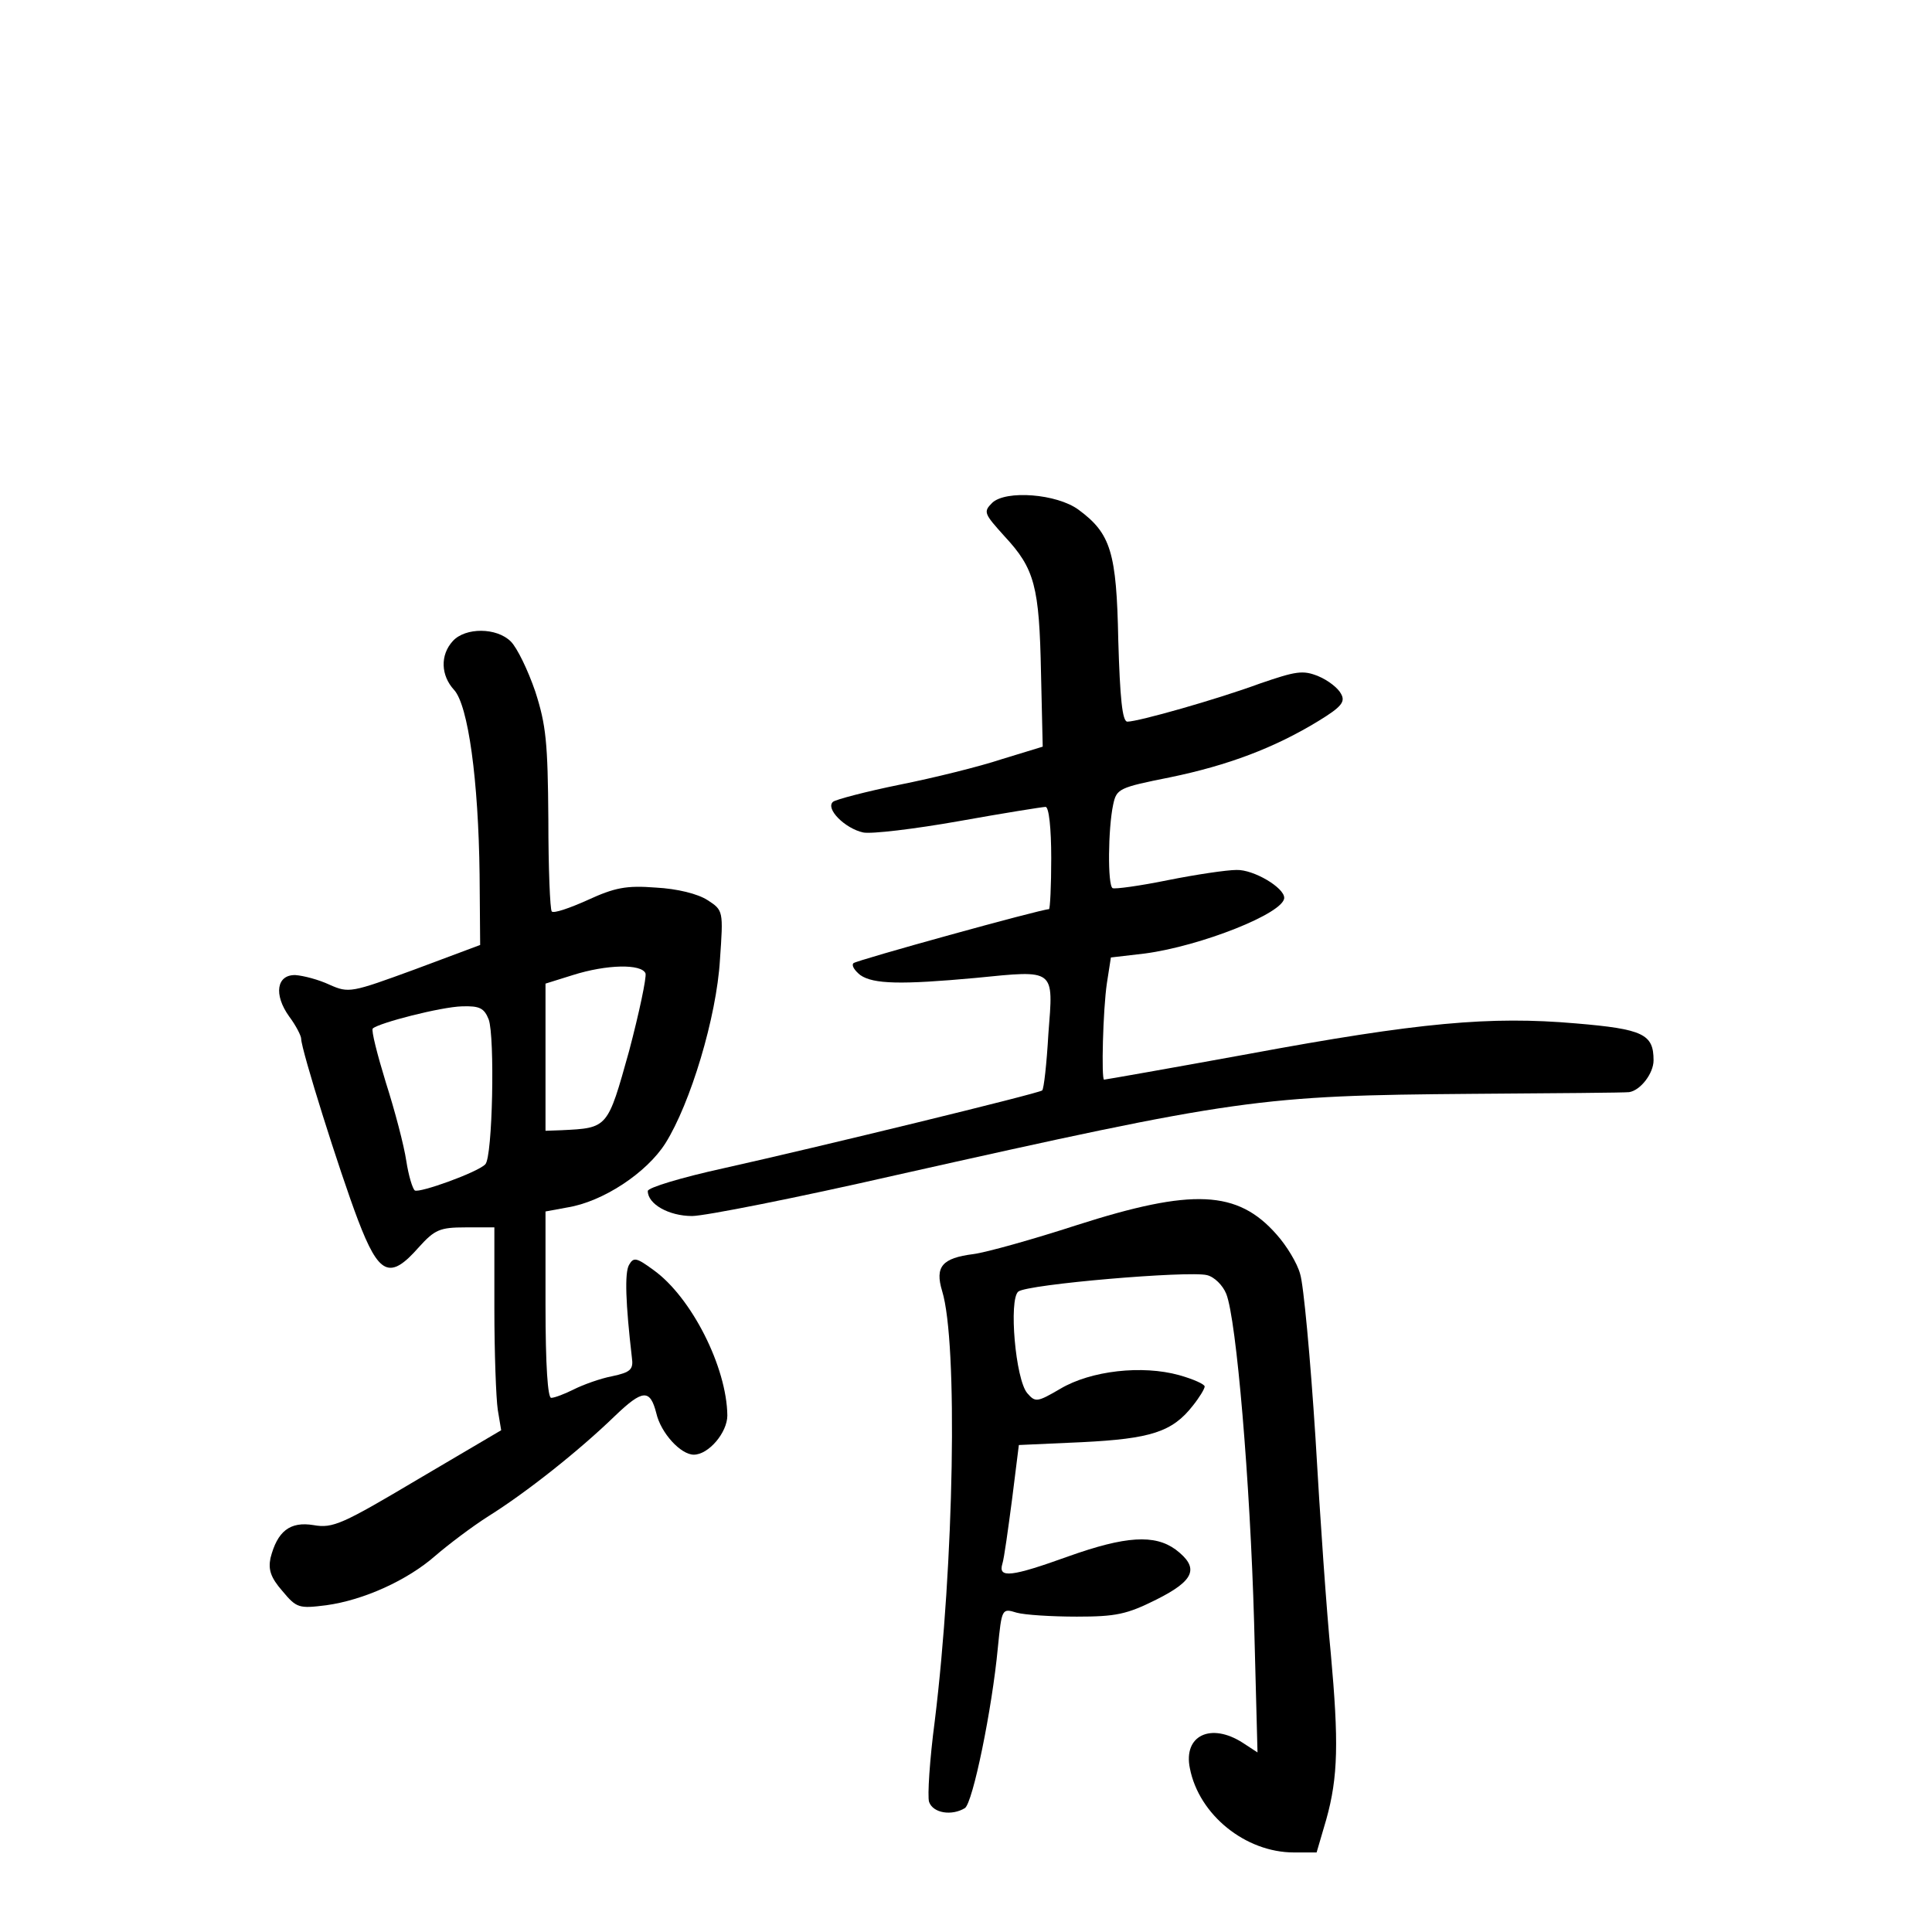 <?xml version="1.0" standalone="no"?>
<!DOCTYPE svg PUBLIC "-//W3C//DTD SVG 20010904//EN"
 "http://www.w3.org/TR/2001/REC-SVG-20010904/DTD/svg10.dtd">
<svg version="1.0" xmlns="http://www.w3.org/2000/svg"
 width="340pt" height="340pt" viewBox="0 0 340 340"
 preserveAspectRatio="xMidYMid meet">
<g transform="translate(0,340) scale(0.1,-0.1)"
fill="#000000" stroke="none">
<path d="M1746 2515 c-16 -16 -14 -19 22 -59 53 -57 61 -88 64 -240 l3 -130
-72 -22 c-39 -13 -120 -33 -180 -45 -59 -12 -112 -26 -117 -30 -14 -12 21 -47
53 -54 14 -3 90 6 169 20 78 14 147 25 152 25 6 0 10 -38 10 -90 0 -49 -2 -90
-4 -90 -14 0 -339 -90 -344 -95 -4 -4 2 -13 12 -21 23 -16 72 -17 203 -5 141
14 137 17 128 -98 -3 -53 -8 -98 -11 -100 -5 -5 -395 -100 -561 -137 -73 -16
-133 -34 -133 -40 0 -23 37 -44 78 -44 22 0 184 32 359 72 602 135 639 140
1013 143 146 1 270 2 277 3 20 3 43 33 43 56 0 46 -18 55 -137 65 -150 13
-275 2 -577 -54 -137 -25 -251 -45 -253 -45 -5 0 -2 123 5 170 l7 45 60 7 c98
13 245 71 245 98 0 18 -54 50 -84 49 -17 0 -71 -8 -121 -18 -49 -10 -93 -16
-97 -14 -9 5 -8 105 1 147 6 28 10 30 100 48 102 21 184 52 261 99 41 25 48
34 40 48 -5 10 -23 24 -40 31 -27 11 -39 9 -103 -13 -76 -28 -214 -67 -233
-67 -9 0 -13 42 -16 143 -3 155 -13 188 -70 230 -38 28 -128 35 -152 12z"/>
<path d="M797 2272 c-23 -25 -21 -61 2 -86 25 -27 43 -159 45 -325 l1 -124
-115 -43 c-112 -41 -116 -42 -150 -27 -19 9 -46 16 -60 17 -33 1 -39 -34 -11
-73 12 -16 21 -34 21 -39 0 -19 68 -235 100 -319 37 -97 56 -106 107 -48 28
31 37 35 82 35 l51 0 0 -142 c0 -79 3 -159 6 -179 l6 -36 -146 -86 c-133 -79
-150 -87 -184 -81 -42 7 -64 -11 -76 -58 -4 -20 0 -34 21 -58 25 -30 29 -31
77 -25 66 9 143 44 192 87 22 19 64 51 94 70 67 42 159 115 222 176 49 47 62
48 73 5 8 -35 43 -73 66 -73 26 0 59 39 59 69 -1 85 -63 208 -130 256 -30 22
-35 23 -43 9 -8 -14 -6 -68 5 -163 3 -21 -2 -26 -35 -33 -21 -4 -51 -15 -67
-23 -16 -8 -34 -15 -40 -15 -6 0 -10 56 -10 164 l0 164 38 7 c63 10 140 61
173 113 44 70 90 222 96 323 6 86 6 87 -22 105 -17 11 -53 20 -91 22 -52 4
-72 0 -120 -22 -31 -14 -60 -24 -63 -20 -3 3 -6 76 -6 162 -1 136 -4 166 -23
225 -13 38 -32 77 -43 88 -25 25 -80 25 -102 1z m339 -585 c2 -7 -11 -69 -29
-137 -38 -136 -37 -135 -119 -139 l-28 -1 0 130 0 129 48 15 c60 19 121 20
128 3z m-276 -81 c11 -30 7 -243 -6 -255 -13 -14 -116 -51 -124 -46 -4 3 -11
26 -15 52 -4 27 -20 88 -36 138 -15 49 -26 92 -23 95 11 10 120 38 157 39 31
1 39 -3 47 -23z"/>
<path d="M1895 1244 c-77 -25 -159 -48 -182 -51 -55 -7 -68 -22 -55 -65 28
-91 21 -480 -13 -757 -9 -68 -13 -132 -10 -142 7 -20 40 -25 63 -11 14 9 48
175 58 282 7 69 7 70 33 62 14 -4 62 -7 106 -7 69 0 88 4 140 30 68 34 76 56
34 88 -37 27 -88 24 -189 -12 -100 -36 -124 -39 -116 -13 3 9 10 60 17 113
l12 96 111 5 c121 6 159 18 195 64 12 15 21 30 21 34 0 4 -20 13 -45 20 -65
18 -155 8 -209 -24 -41 -24 -44 -24 -58 -8 -21 24 -33 165 -16 179 16 13 300
37 332 29 13 -3 28 -18 34 -33 18 -45 42 -331 49 -578 l6 -229 -26 17 c-56 36
-105 13 -93 -45 16 -82 98 -148 183 -148 l40 0 17 58 c21 75 22 137 8 292 -7
69 -19 240 -27 380 -9 140 -21 270 -27 288 -5 19 -24 50 -41 69 -69 79 -149
82 -352 17z"/>
</g>
</svg>
